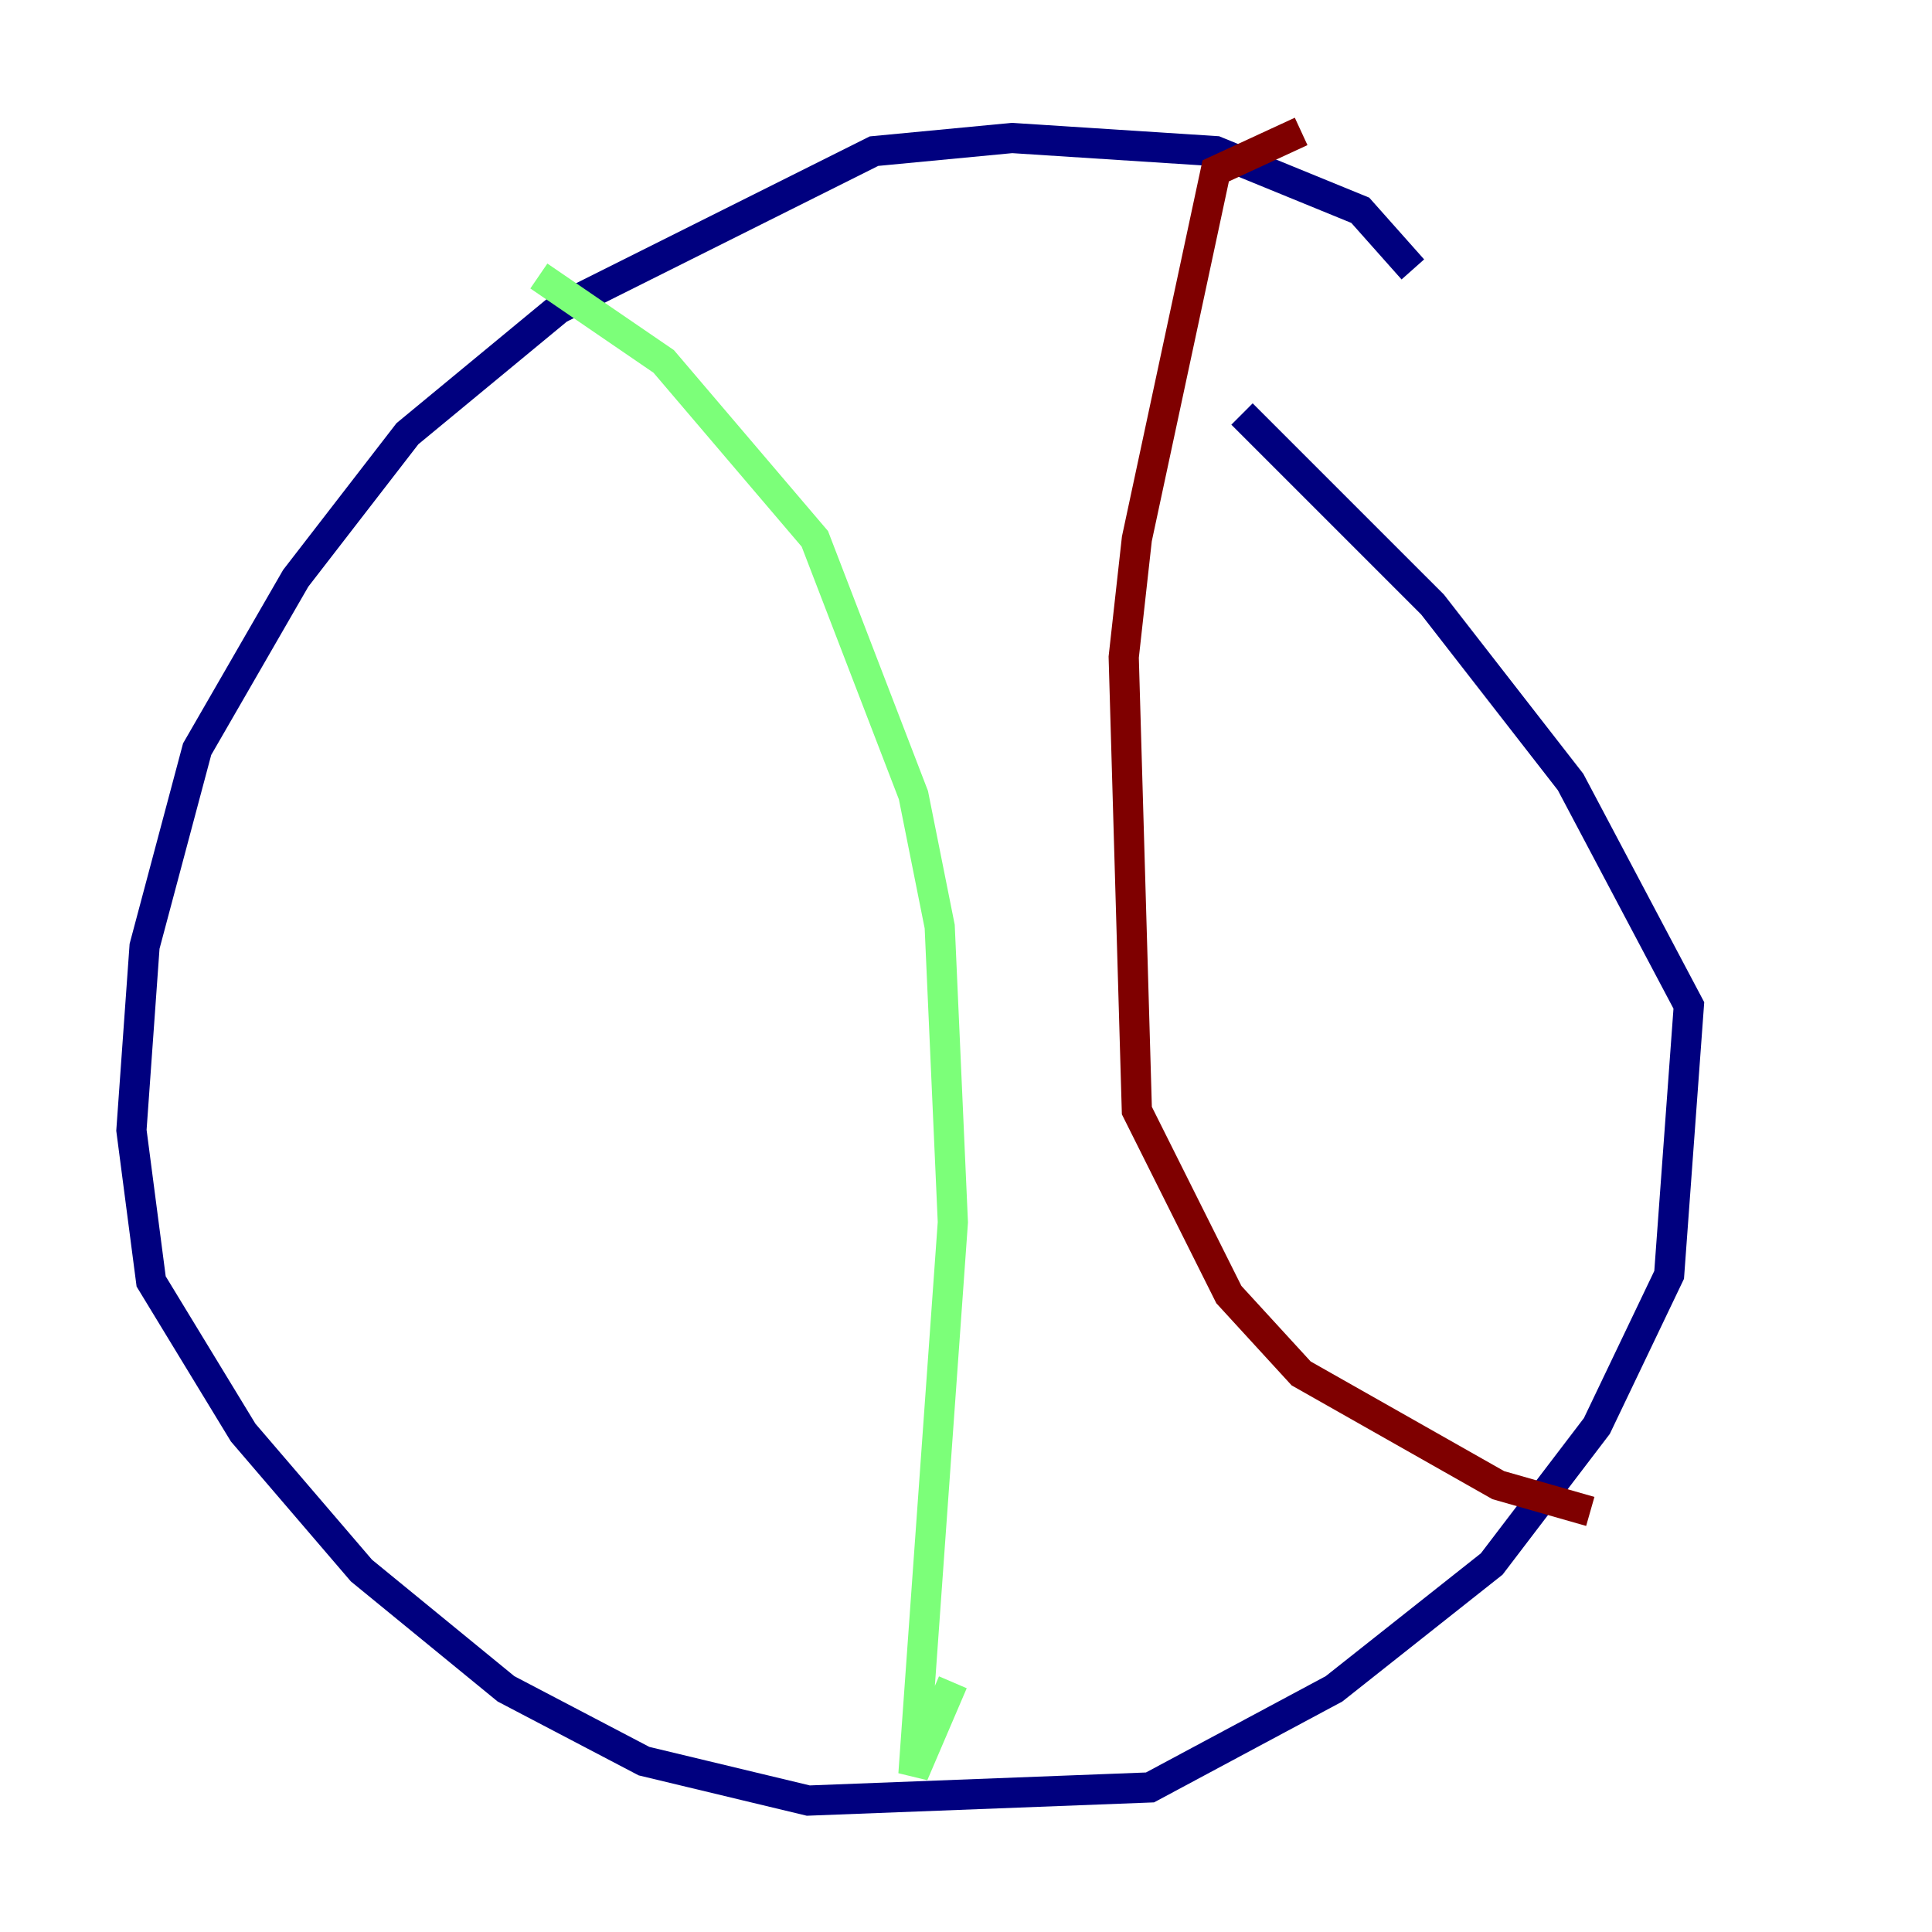 <?xml version="1.0" encoding="utf-8" ?>
<svg baseProfile="tiny" height="128" version="1.2" viewBox="0,0,128,128" width="128" xmlns="http://www.w3.org/2000/svg" xmlns:ev="http://www.w3.org/2001/xml-events" xmlns:xlink="http://www.w3.org/1999/xlink"><defs /><polyline fill="none" points="93.605,17.85 90.122,13.932 80.544,10.014 67.048,9.143 57.905,10.014 37.007,20.463 26.993,28.735 19.592,38.313 13.061,49.633 9.578,62.694 8.707,74.884 10.014,84.898 16.109,94.912 23.946,104.054 33.524,111.891 42.667,116.68 53.551,119.293 76.191,118.422 88.381,111.891 98.83,103.619 105.796,94.476 110.585,84.463 111.891,66.612 104.054,51.809 94.912,40.054 82.286,27.429" stroke="#00007f" stroke-width="2" /><polyline fill="none" points="35.701,18.286 43.973,23.946 53.986,35.701 60.517,52.68 62.258,61.388 63.129,80.98 60.517,117.551 63.129,111.456" stroke="#7cff79" stroke-width="2" /><polyline fill="none" points="86.204,8.707 80.544,11.32 75.32,35.701 74.449,43.537 75.32,73.578 81.415,85.769 86.204,90.993 99.265,98.395 105.361,100.136" stroke="#7f0000" stroke-width="2" /></svg>
